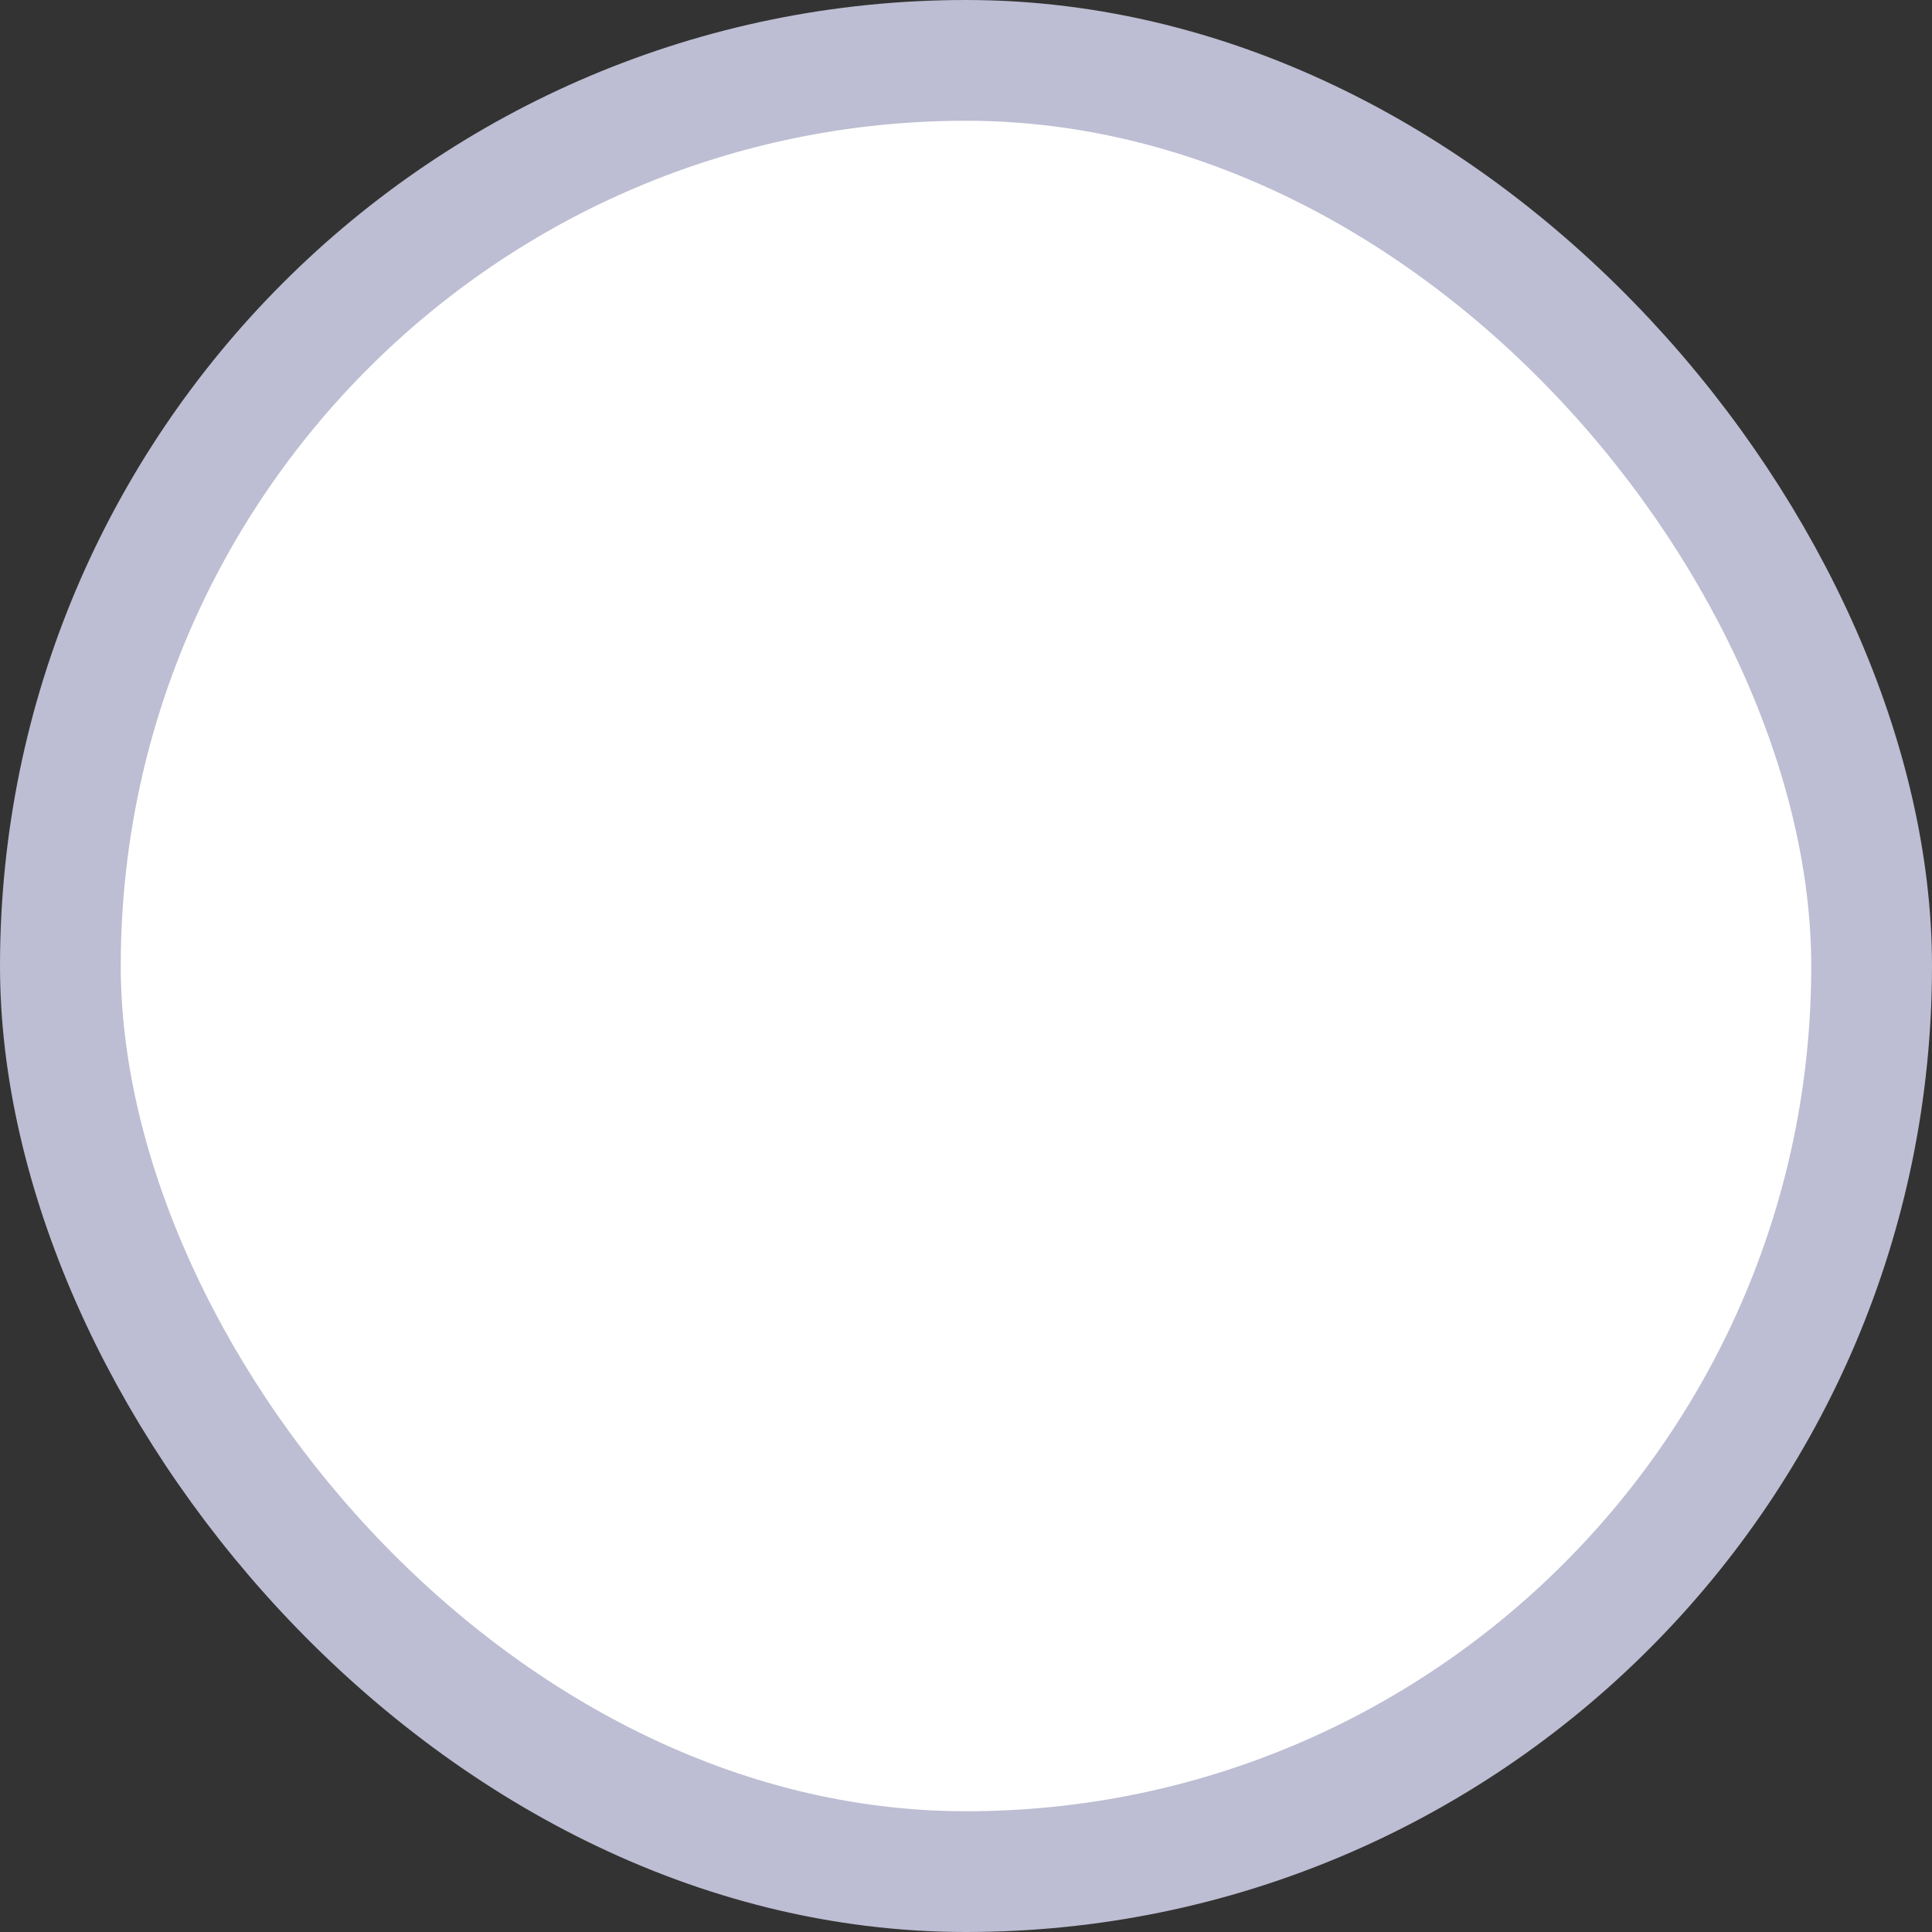 <svg width="16" height="16" viewBox="0 0 16 16" fill="none" xmlns="http://www.w3.org/2000/svg">
	<rect x="0" y="0" width="16" height="16" fill="#333333" stroke="none"/>
	<rect x="0.5" y="0.5" width="15" height="15" rx="7.5" fill="white" />
	<rect x="0.5" y="0.5" width="15" height="15" rx="7.5" stroke="#BDBDD3" />
</svg>

